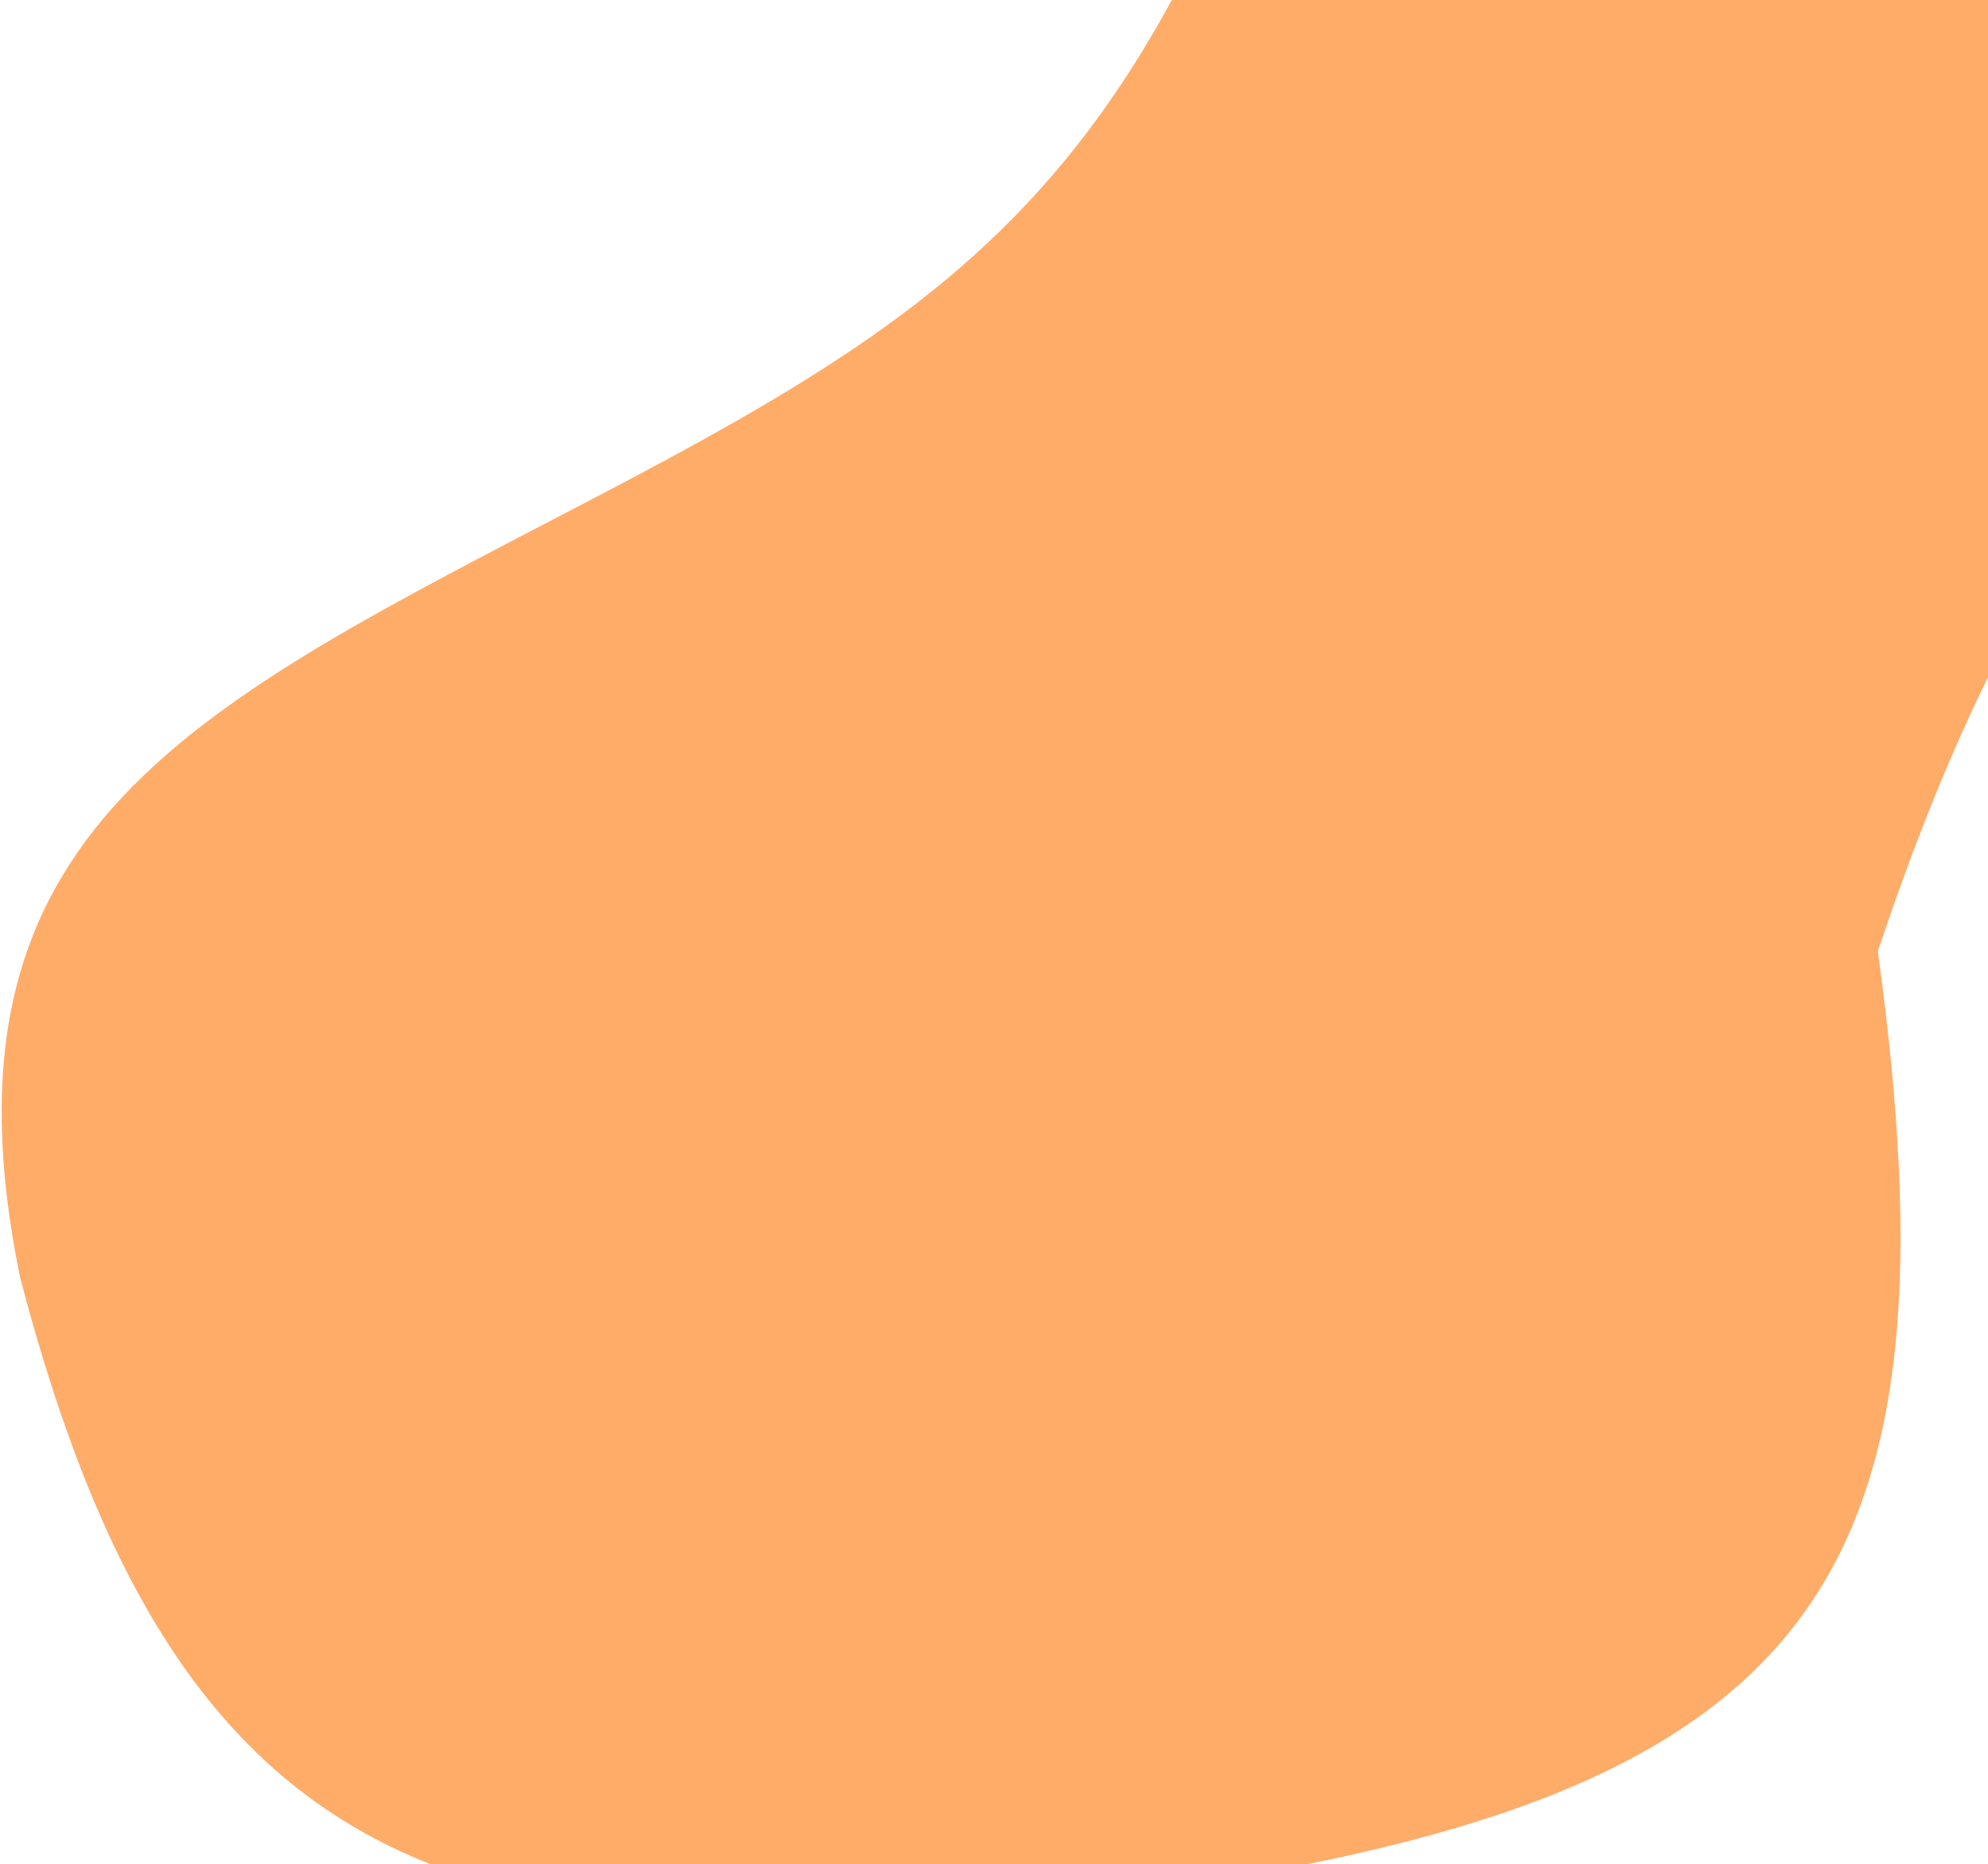 <svg width="1092" height="1024" viewBox="0 0 1092 1024" fill="none" xmlns="http://www.w3.org/2000/svg">
<path d="M326.5 273.5C547.5 158 642.21 87.249 740.5 -252.5C1156.22 -430.398 1255.23 -281.01 1399.5 45.5C1204.91 180.486 1113.78 276.787 1031.5 522.5C1078.4 864.974 1002.56 985.518 635 1038C258.875 1084.62 99.701 1041.26 11 701.5C-39.616 454.36 105.5 389 326.5 273.5Z" fill="#FF7505" fill-opacity="0.6"/>
</svg>
